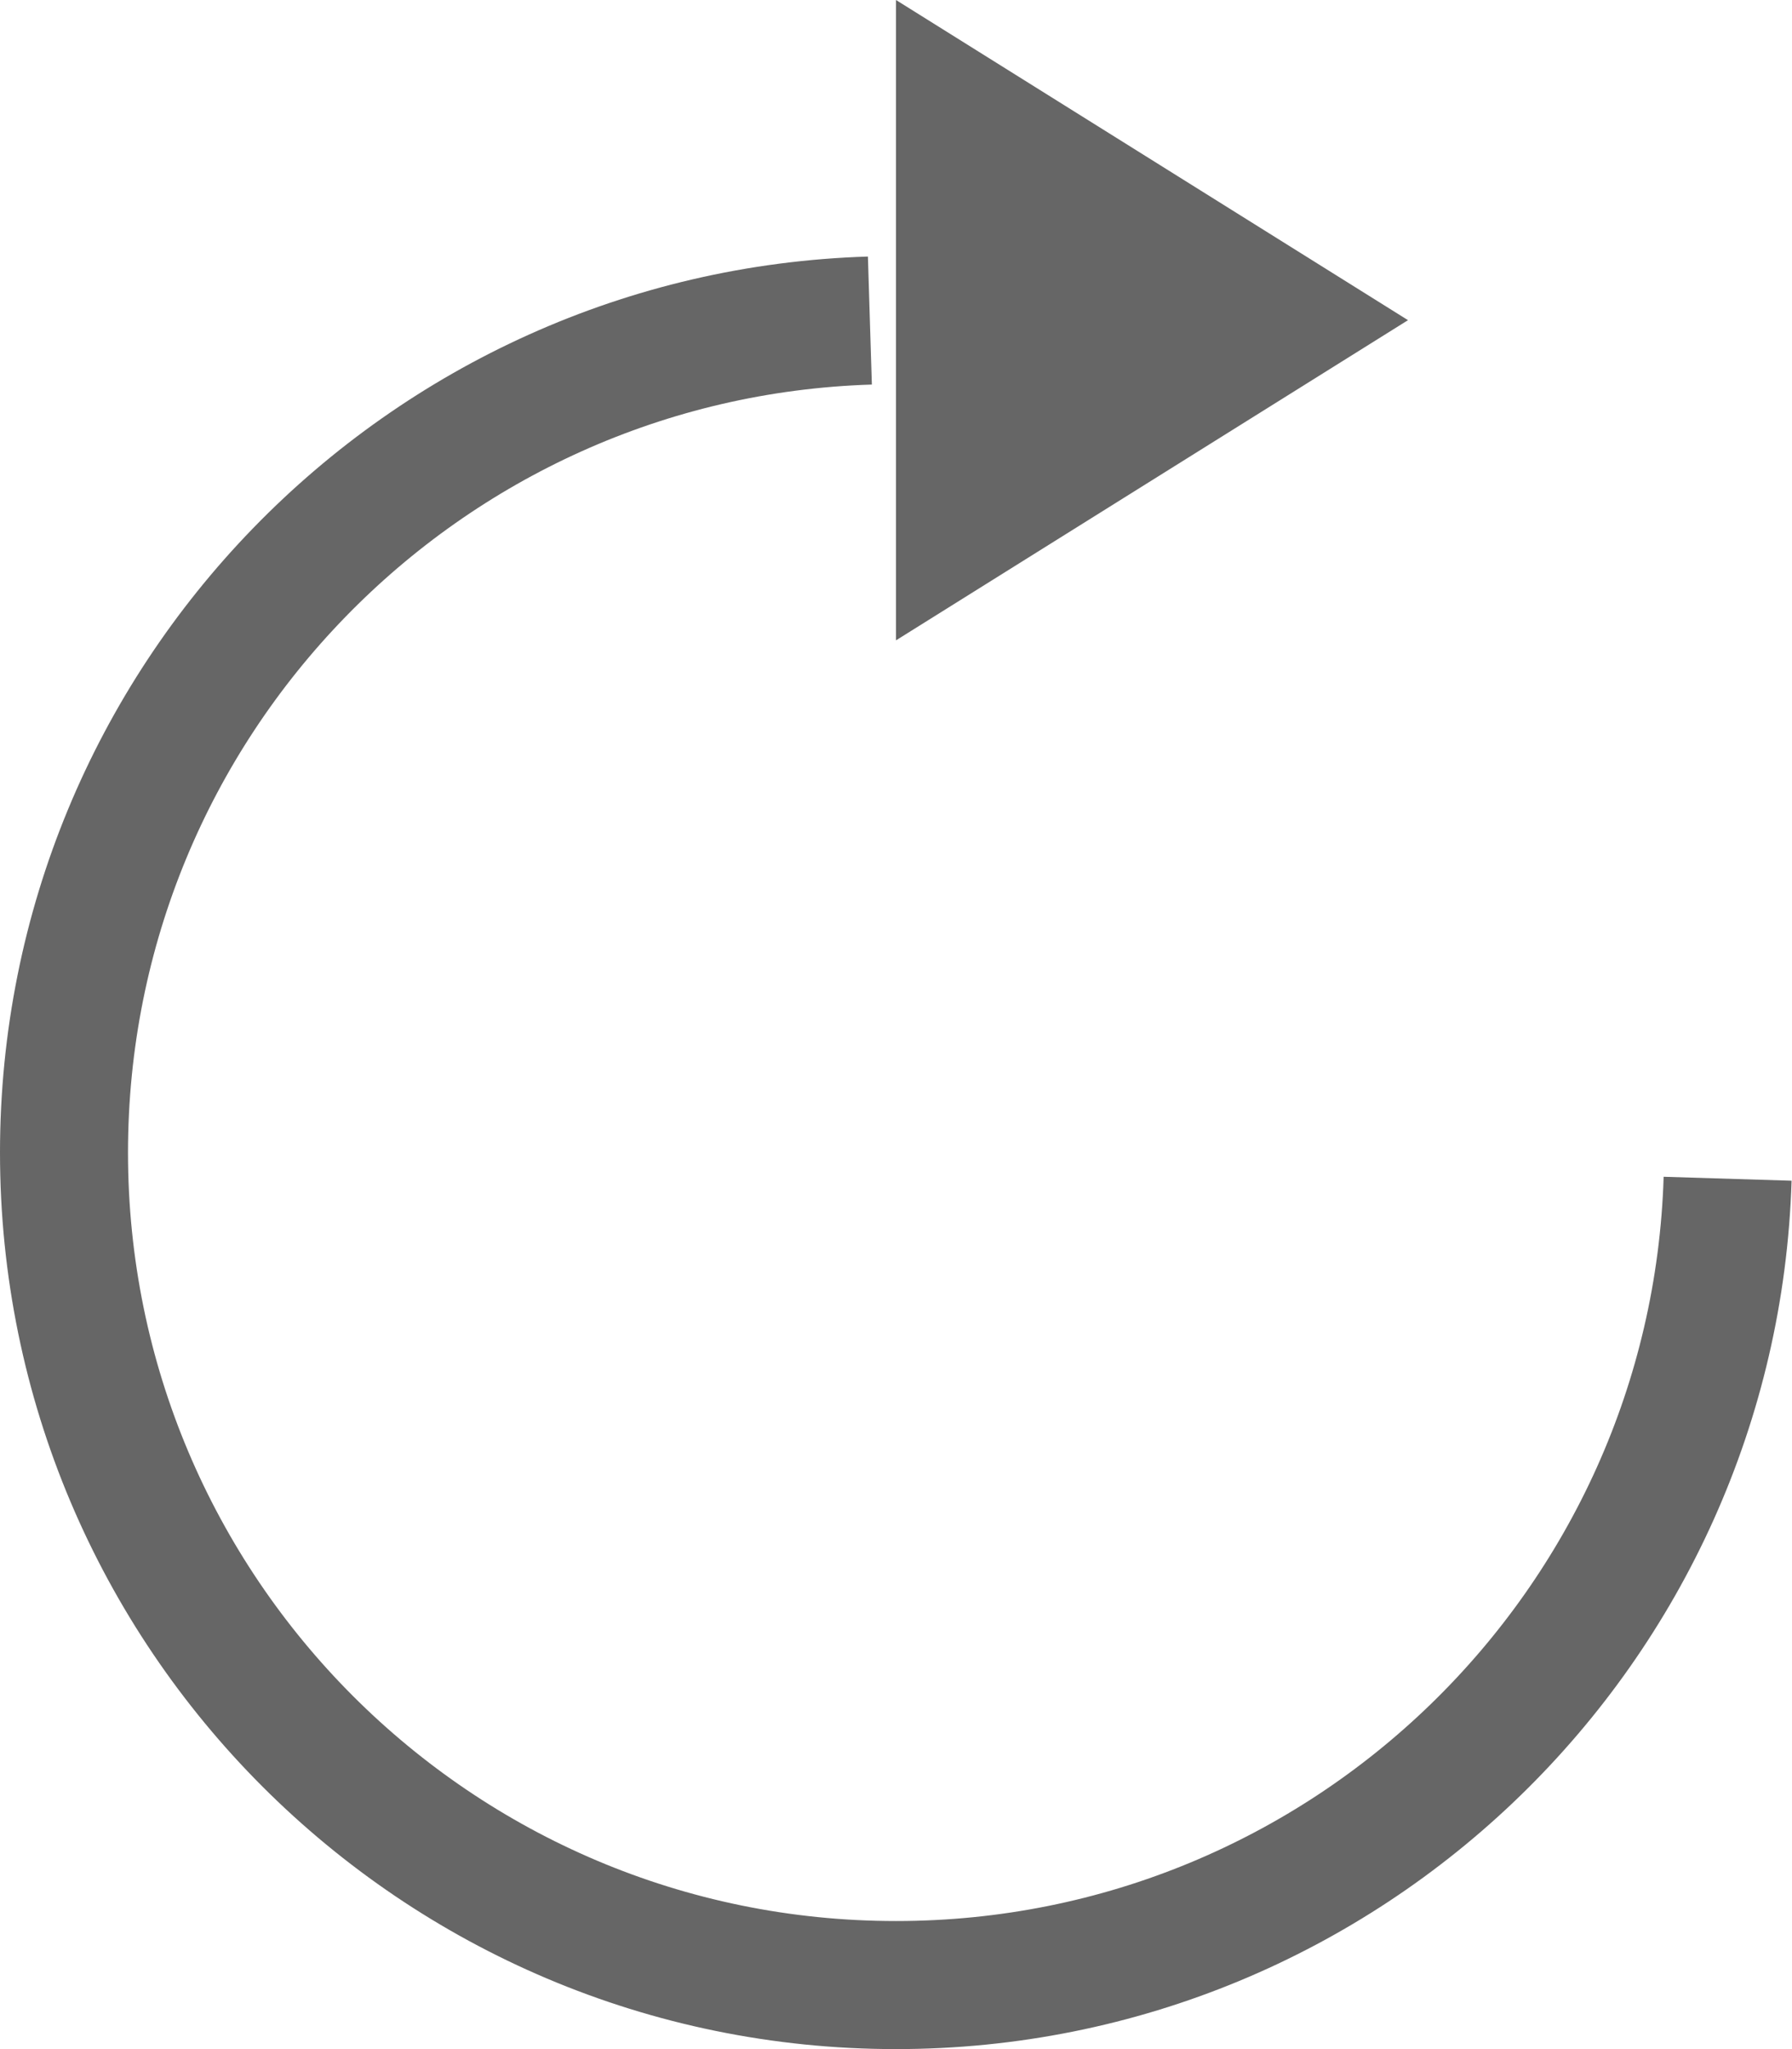 <?xml version="1.0" encoding="UTF-8"?>
<svg width="14px" height="16px" viewBox="0 0 14 16" version="1.1" xmlns="http://www.w3.org/2000/svg" xmlns:xlink="http://www.w3.org/1999/xlink">
    <!-- Generator: Sketch 47.1 (45422) - http://www.bohemiancoding.com/sketch -->
    <title>Group 3</title>
    <desc>Created with Sketch.</desc>
    <defs></defs>
    <g id="Symbols" stroke="none" stroke-width="1" fill="none" fill-rule="evenodd">
        <g id="音频播放器" transform="translate(-20, -46)">
            <g id="Group-19">
                <g id="Group-3" transform="translate(20, 46)">
                    <path d="M6.796,2.503 C3.301,2.611 0.5,5.478 0.5,9 C0.5,12.59 3.41,15.5 7,15.5 C10.522,15.5 13.389,12.699 13.497,9.204" id="Oval" stroke="#666666"></path>
                    <polygon id="Triangle" fill="#666666" points="11 2.5 7 5 7 0"></polygon>
                </g>
            </g>
        </g>
    </g>
</svg>